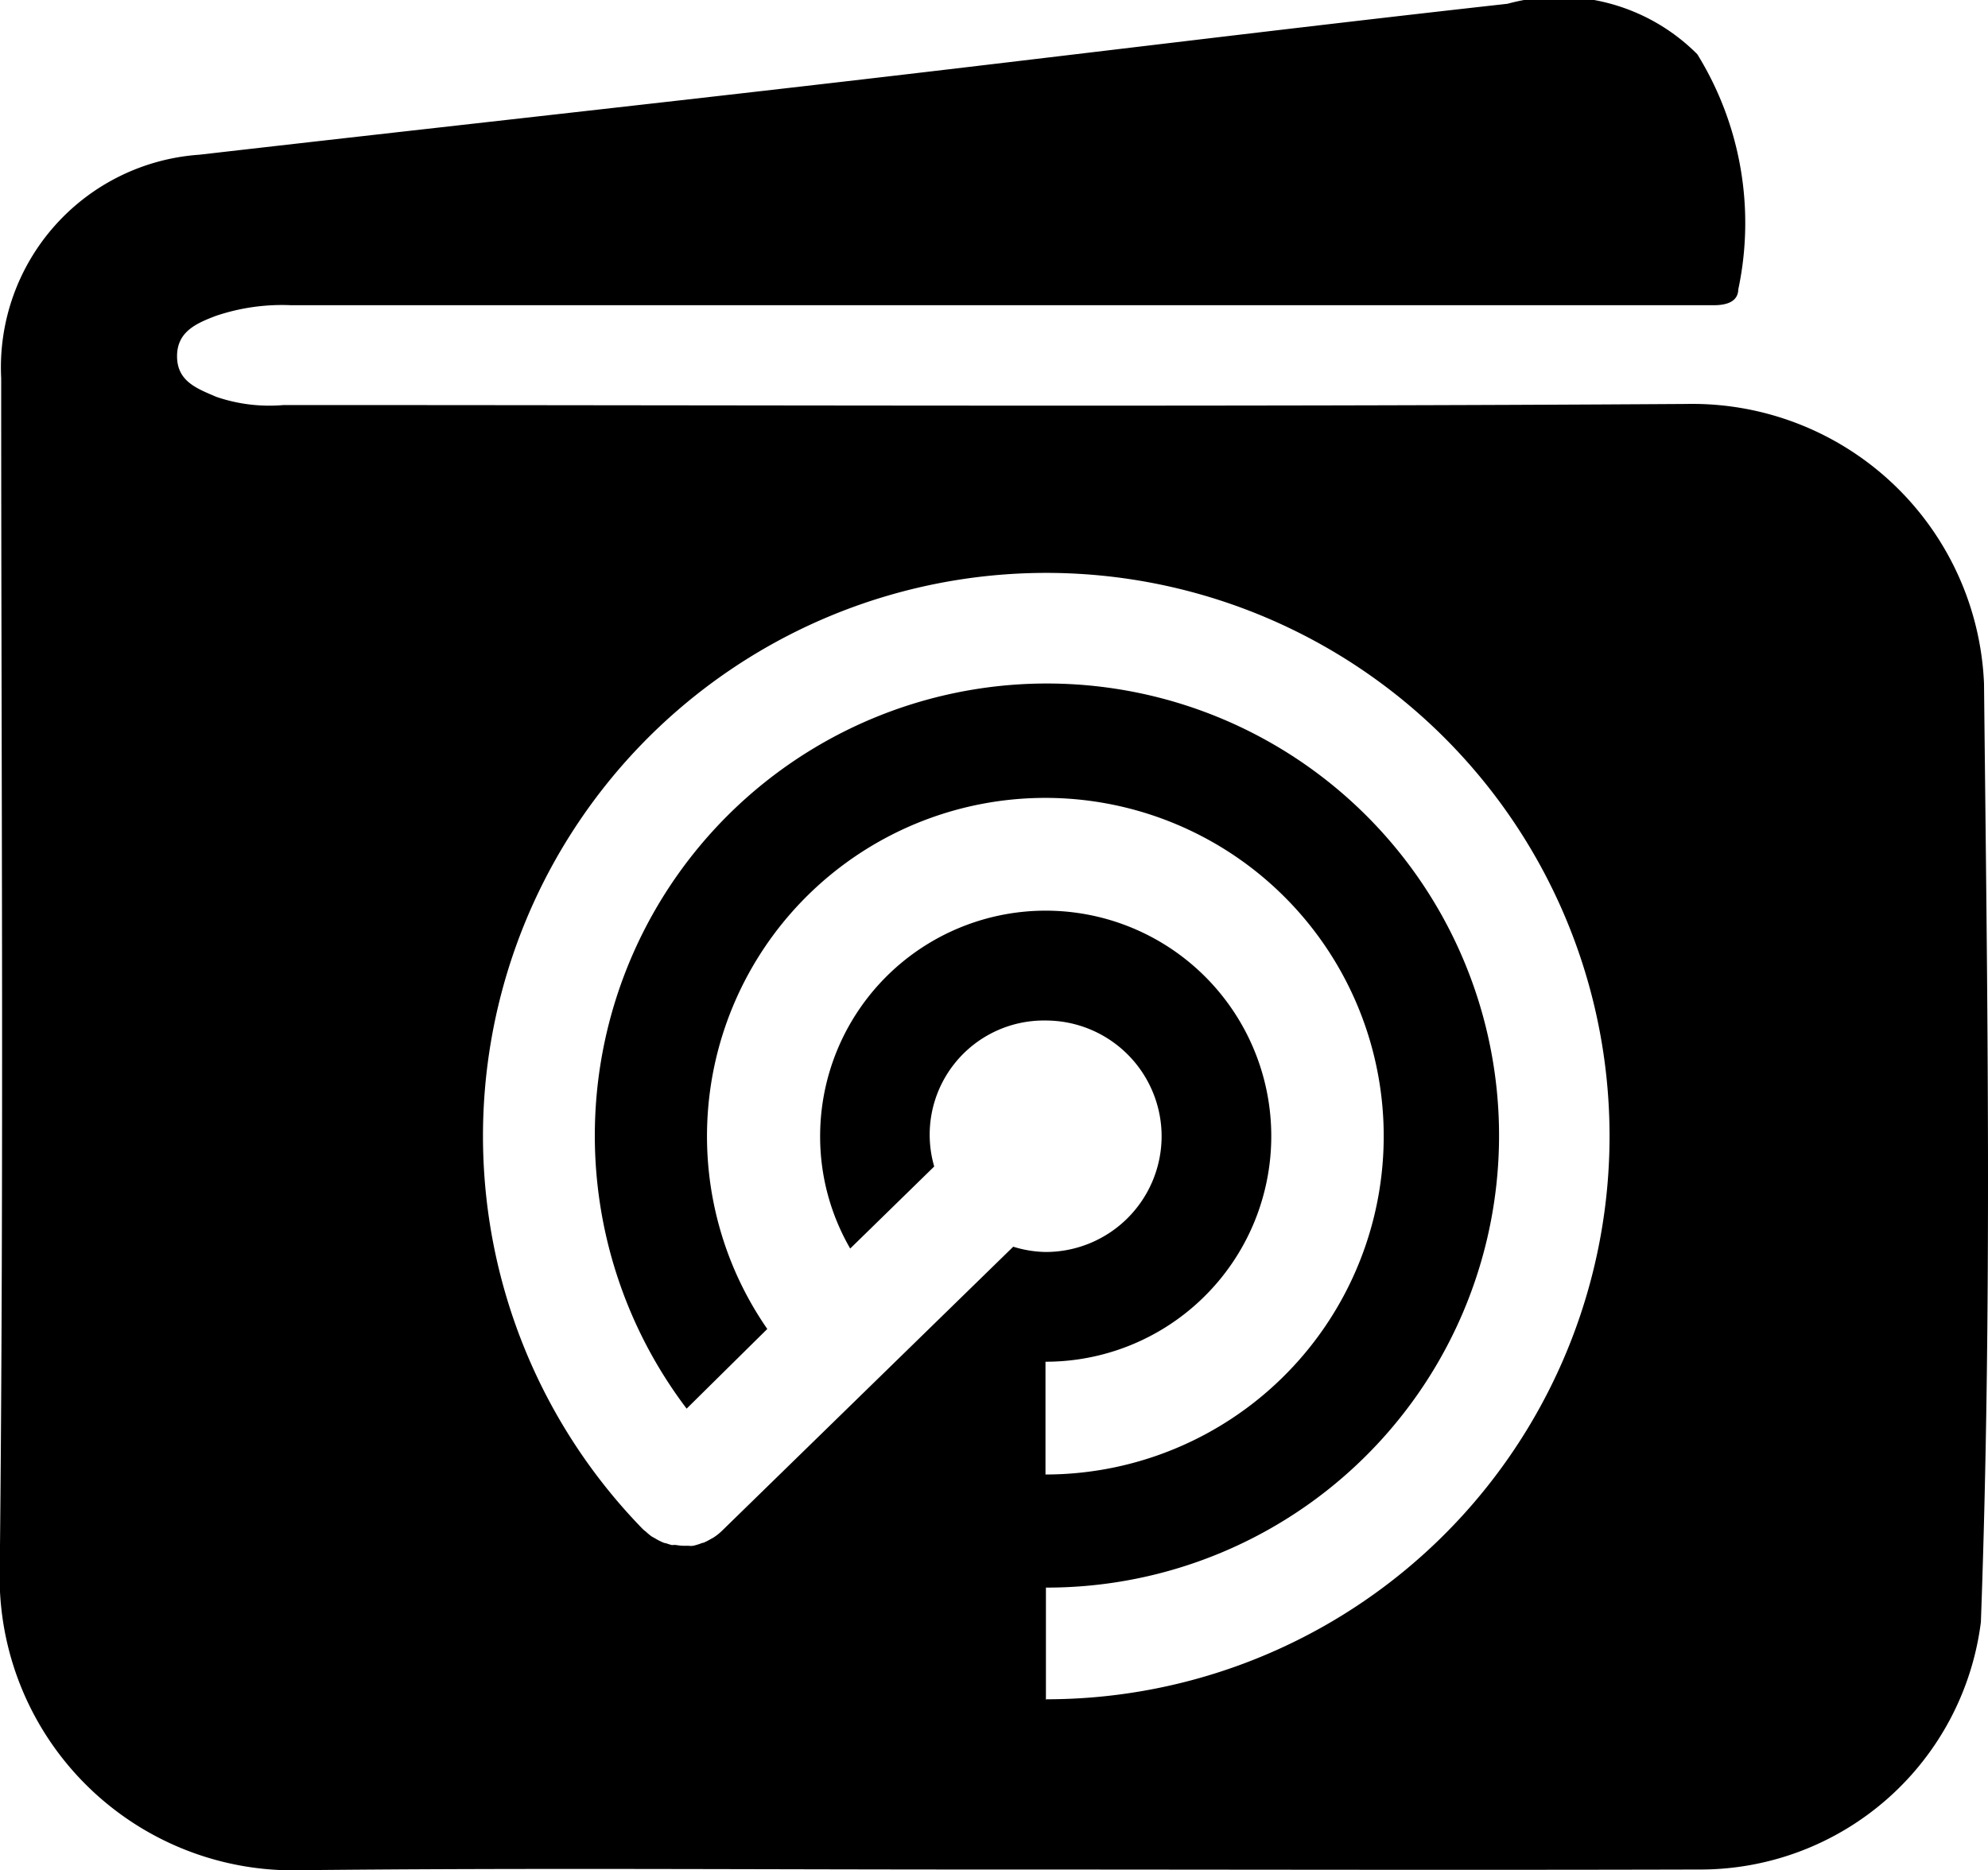 <svg xmlns="http://www.w3.org/2000/svg" viewBox="0 0 18.437 17.348"><path data-name="Path 4940" d="M18.4 6.339a2.708 2.708 0 00-2.761-2.592c-4.336.028-8.672.01-13.008.01a1.519 1.519 0 01-.625-.076c-.173-.075-.362-.14-.364-.373s.181-.309.357-.377a1.915 1.915 0 01.7-.1h13.196c.1 0 .223-.023.226-.146a2.975 2.975 0 00-.38-2.182 1.809 1.809 0 00-1.76-.468c-2.06.229-4.116.486-6.175.724-1.985.23-3.971.448-5.956.676A1.977 1.977 0 00.011 3.507c0 3.676.026 7.352-.013 11.027a2.723 2.723 0 002.818 2.813c2.13-.022 4.261-.005 6.392-.006 2.181 0 4.361.006 6.542 0a2.623 2.623 0 002.621-2.295c.106-2.907.06-5.807.029-8.707zm-8.7 9.433v-1.046a4.193 4.193 0 10-3.332-1.66l.748-.739a3.138 3.138 0 112.58 1.35v-1.046a2.092 2.092 0 10-2.09-2.092 2.071 2.071 0 00.279 1.042l.779-.761a1.059 1.059 0 011.034-1.354 1.075 1.075 0 011.075 1.073 1.075 1.075 0 01-1.076 1.074 1.059 1.059 0 01-.3-.049l-2.7 2.634a.506.506 0 01-.082.065l-.024.013a.6.6 0 01-.066.034c-.012 0-.024.007-.037.011a.52.52 0 01-.059.017.136.136 0 01-.042 0h-.055a.526.526 0 01-.056-.006.14.14 0 00-.043 0 .557.557 0 01-.058-.018c-.013 0-.027-.007-.04-.013a.52.52 0 01-.057-.03l-.034-.019a.541.541 0 01-.054-.045.346.346 0 01-.028-.023 5.224 5.224 0 113.741 1.578z"></path></svg>